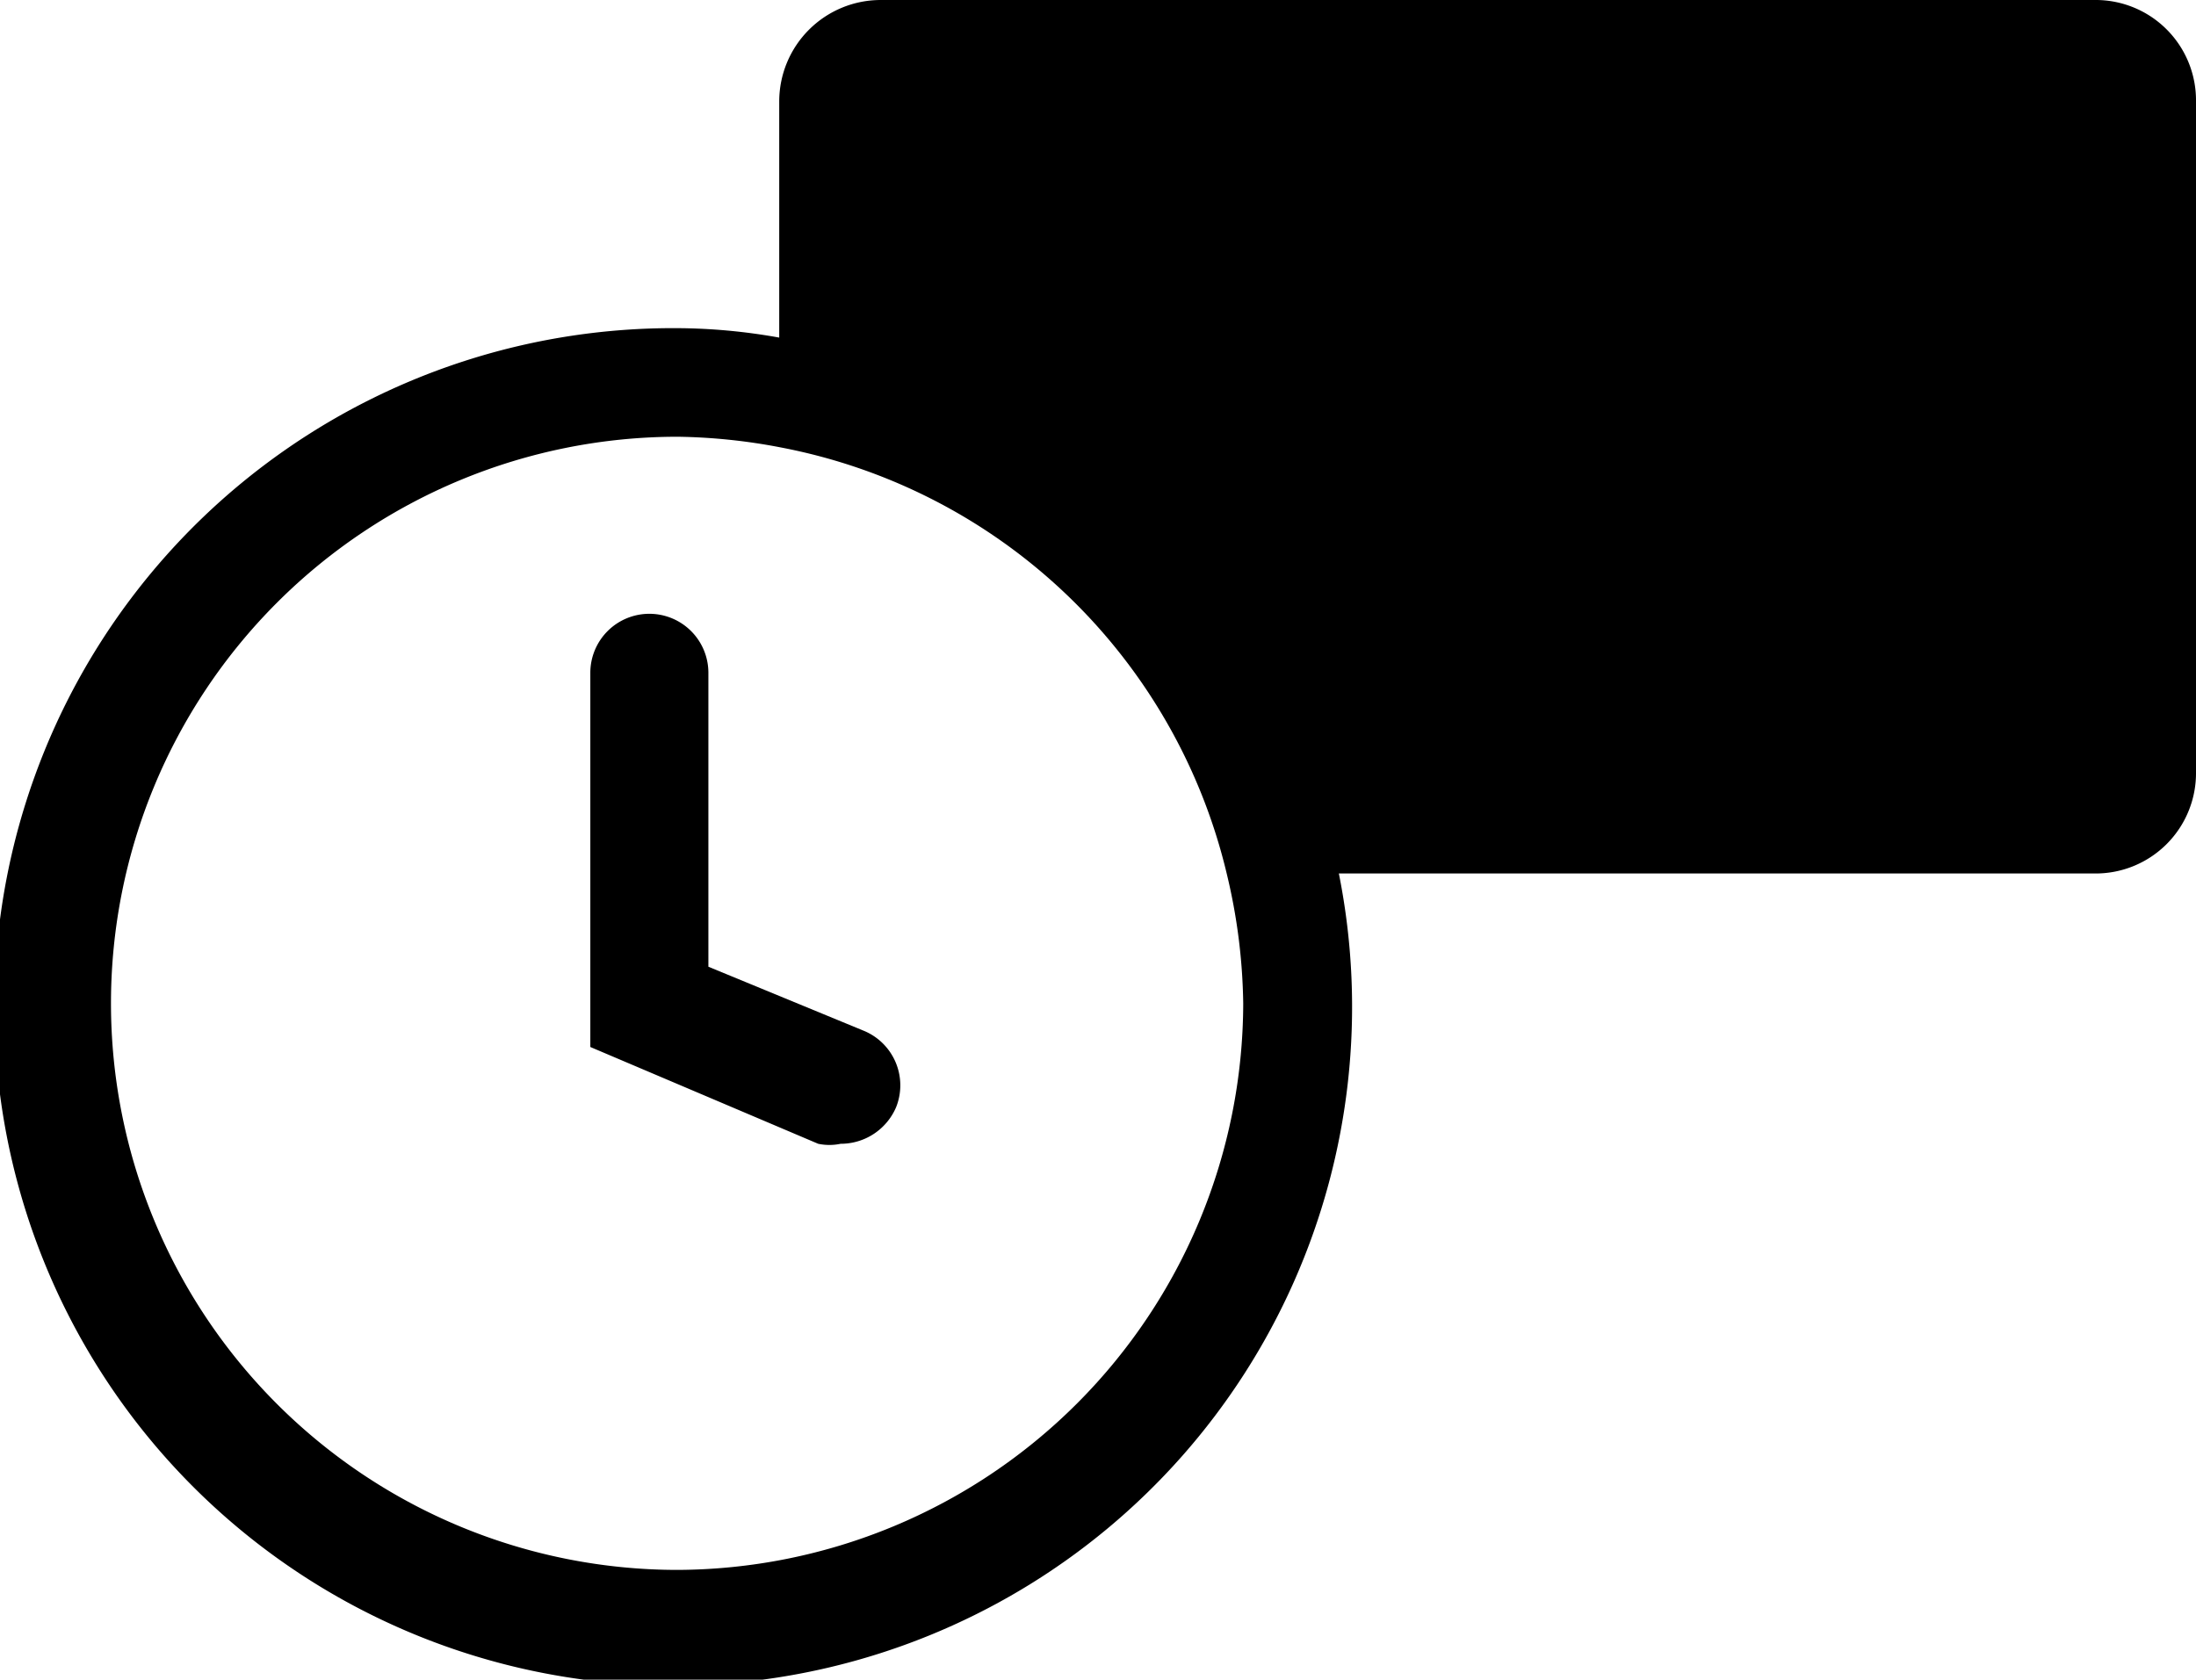 <svg xmlns="http://www.w3.org/2000/svg" viewBox="0 0 18.6 14.23"><path d="M17.74,0H7.46A.86.86,0,0,0,6.6.86v2a5,5,0,0,0-.87-.08A5.75,5.75,0,1,0,11.34,7.4h6.4a.85.85,0,0,0,.86-.86V.86A.85.85,0,0,0,17.74,0Zm-12,13.3a4.8,4.8,0,0,1,0-9.6,4.93,4.93,0,0,1,.87.09A4.81,4.81,0,0,1,10.39,7.4a4.94,4.94,0,0,1,.14,1.1A4.81,4.81,0,0,1,5.73,13.3Z"/><path d="M7.12,9.69a.46.46,0,0,1-.19,0L5,8.87V5.7a.5.5,0,0,1,.5-.5.5.5,0,0,1,.5.5V8.19l1.31.54a.5.5,0,0,1,.28.65A.51.51,0,0,1,7.12,9.69Z"/></svg>
